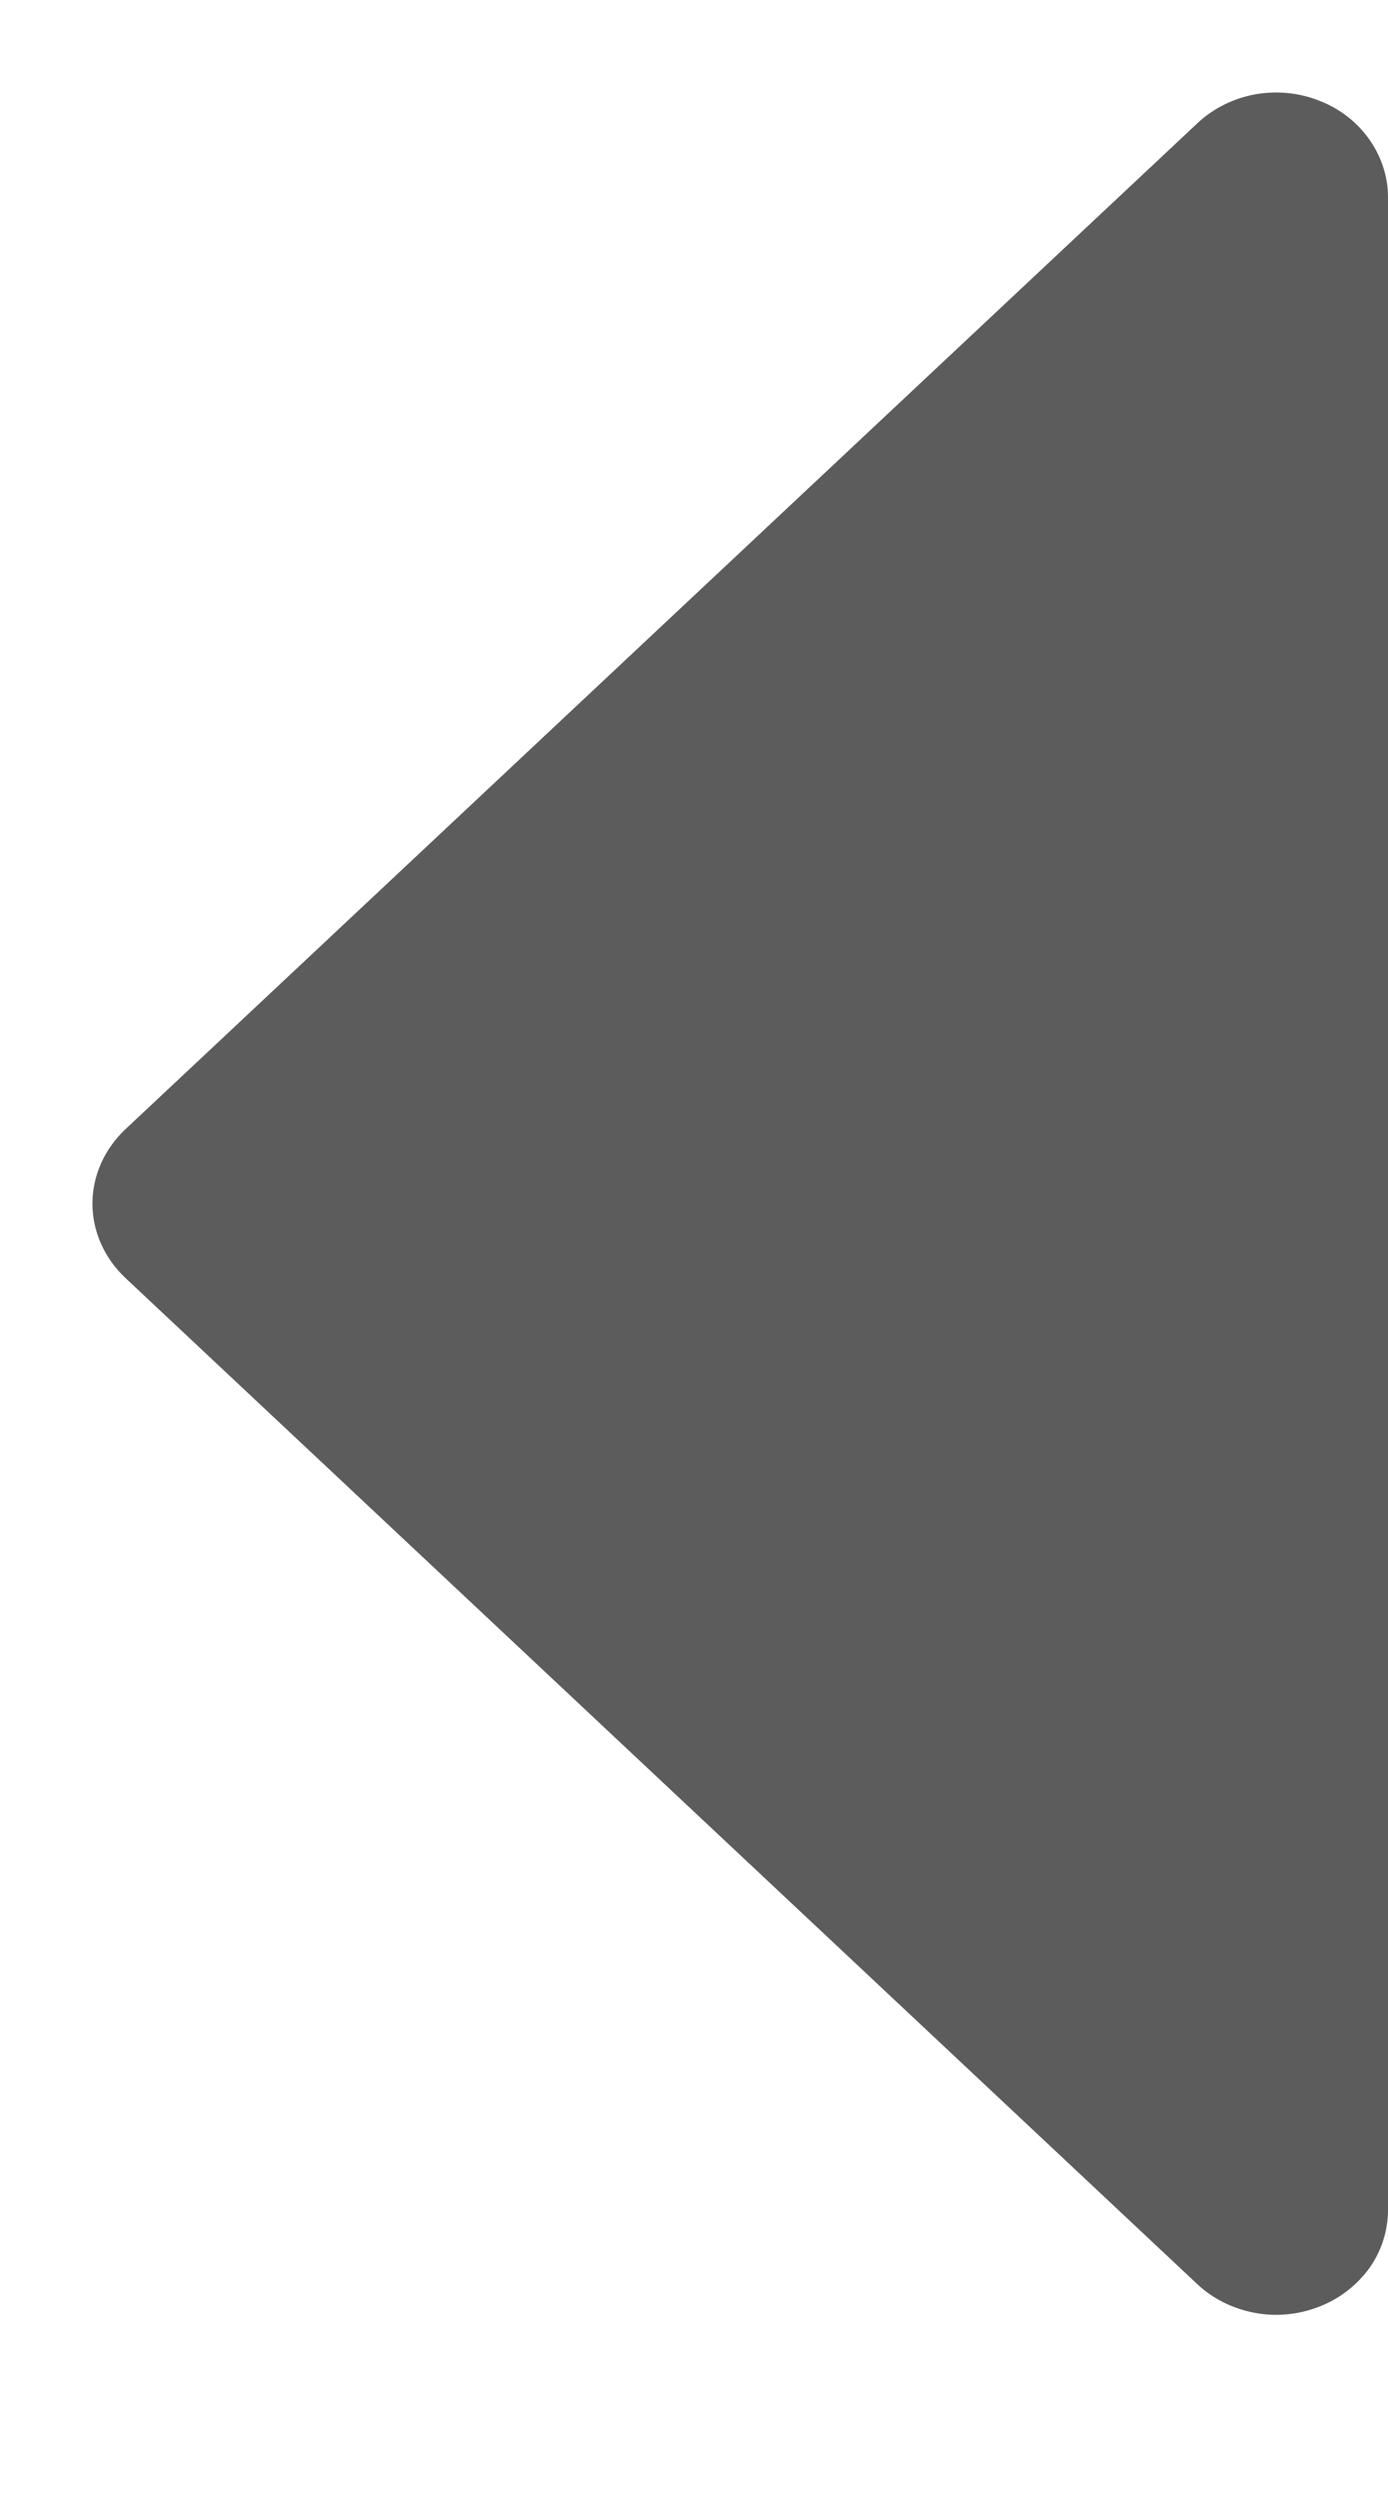 <svg width="5" height="9" viewBox="0 0 5 9" fill="none" xmlns="http://www.w3.org/2000/svg">
<path d="M0.451 4.6C0.376 4.529 0.333 4.433 0.333 4.333C0.333 4.233 0.376 4.137 0.451 4.066L4.313 0.444C4.369 0.391 4.441 0.355 4.519 0.34C4.597 0.326 4.678 0.333 4.751 0.362C4.825 0.39 4.888 0.439 4.932 0.501C4.976 0.563 5 0.636 5 0.71L5 7.955C5 8.03 4.977 8.103 4.933 8.165C4.888 8.227 4.825 8.276 4.752 8.304C4.678 8.333 4.597 8.341 4.519 8.326C4.44 8.311 4.368 8.275 4.312 8.222L0.451 4.6Z" fill="#5B5C5B"/>
</svg>
